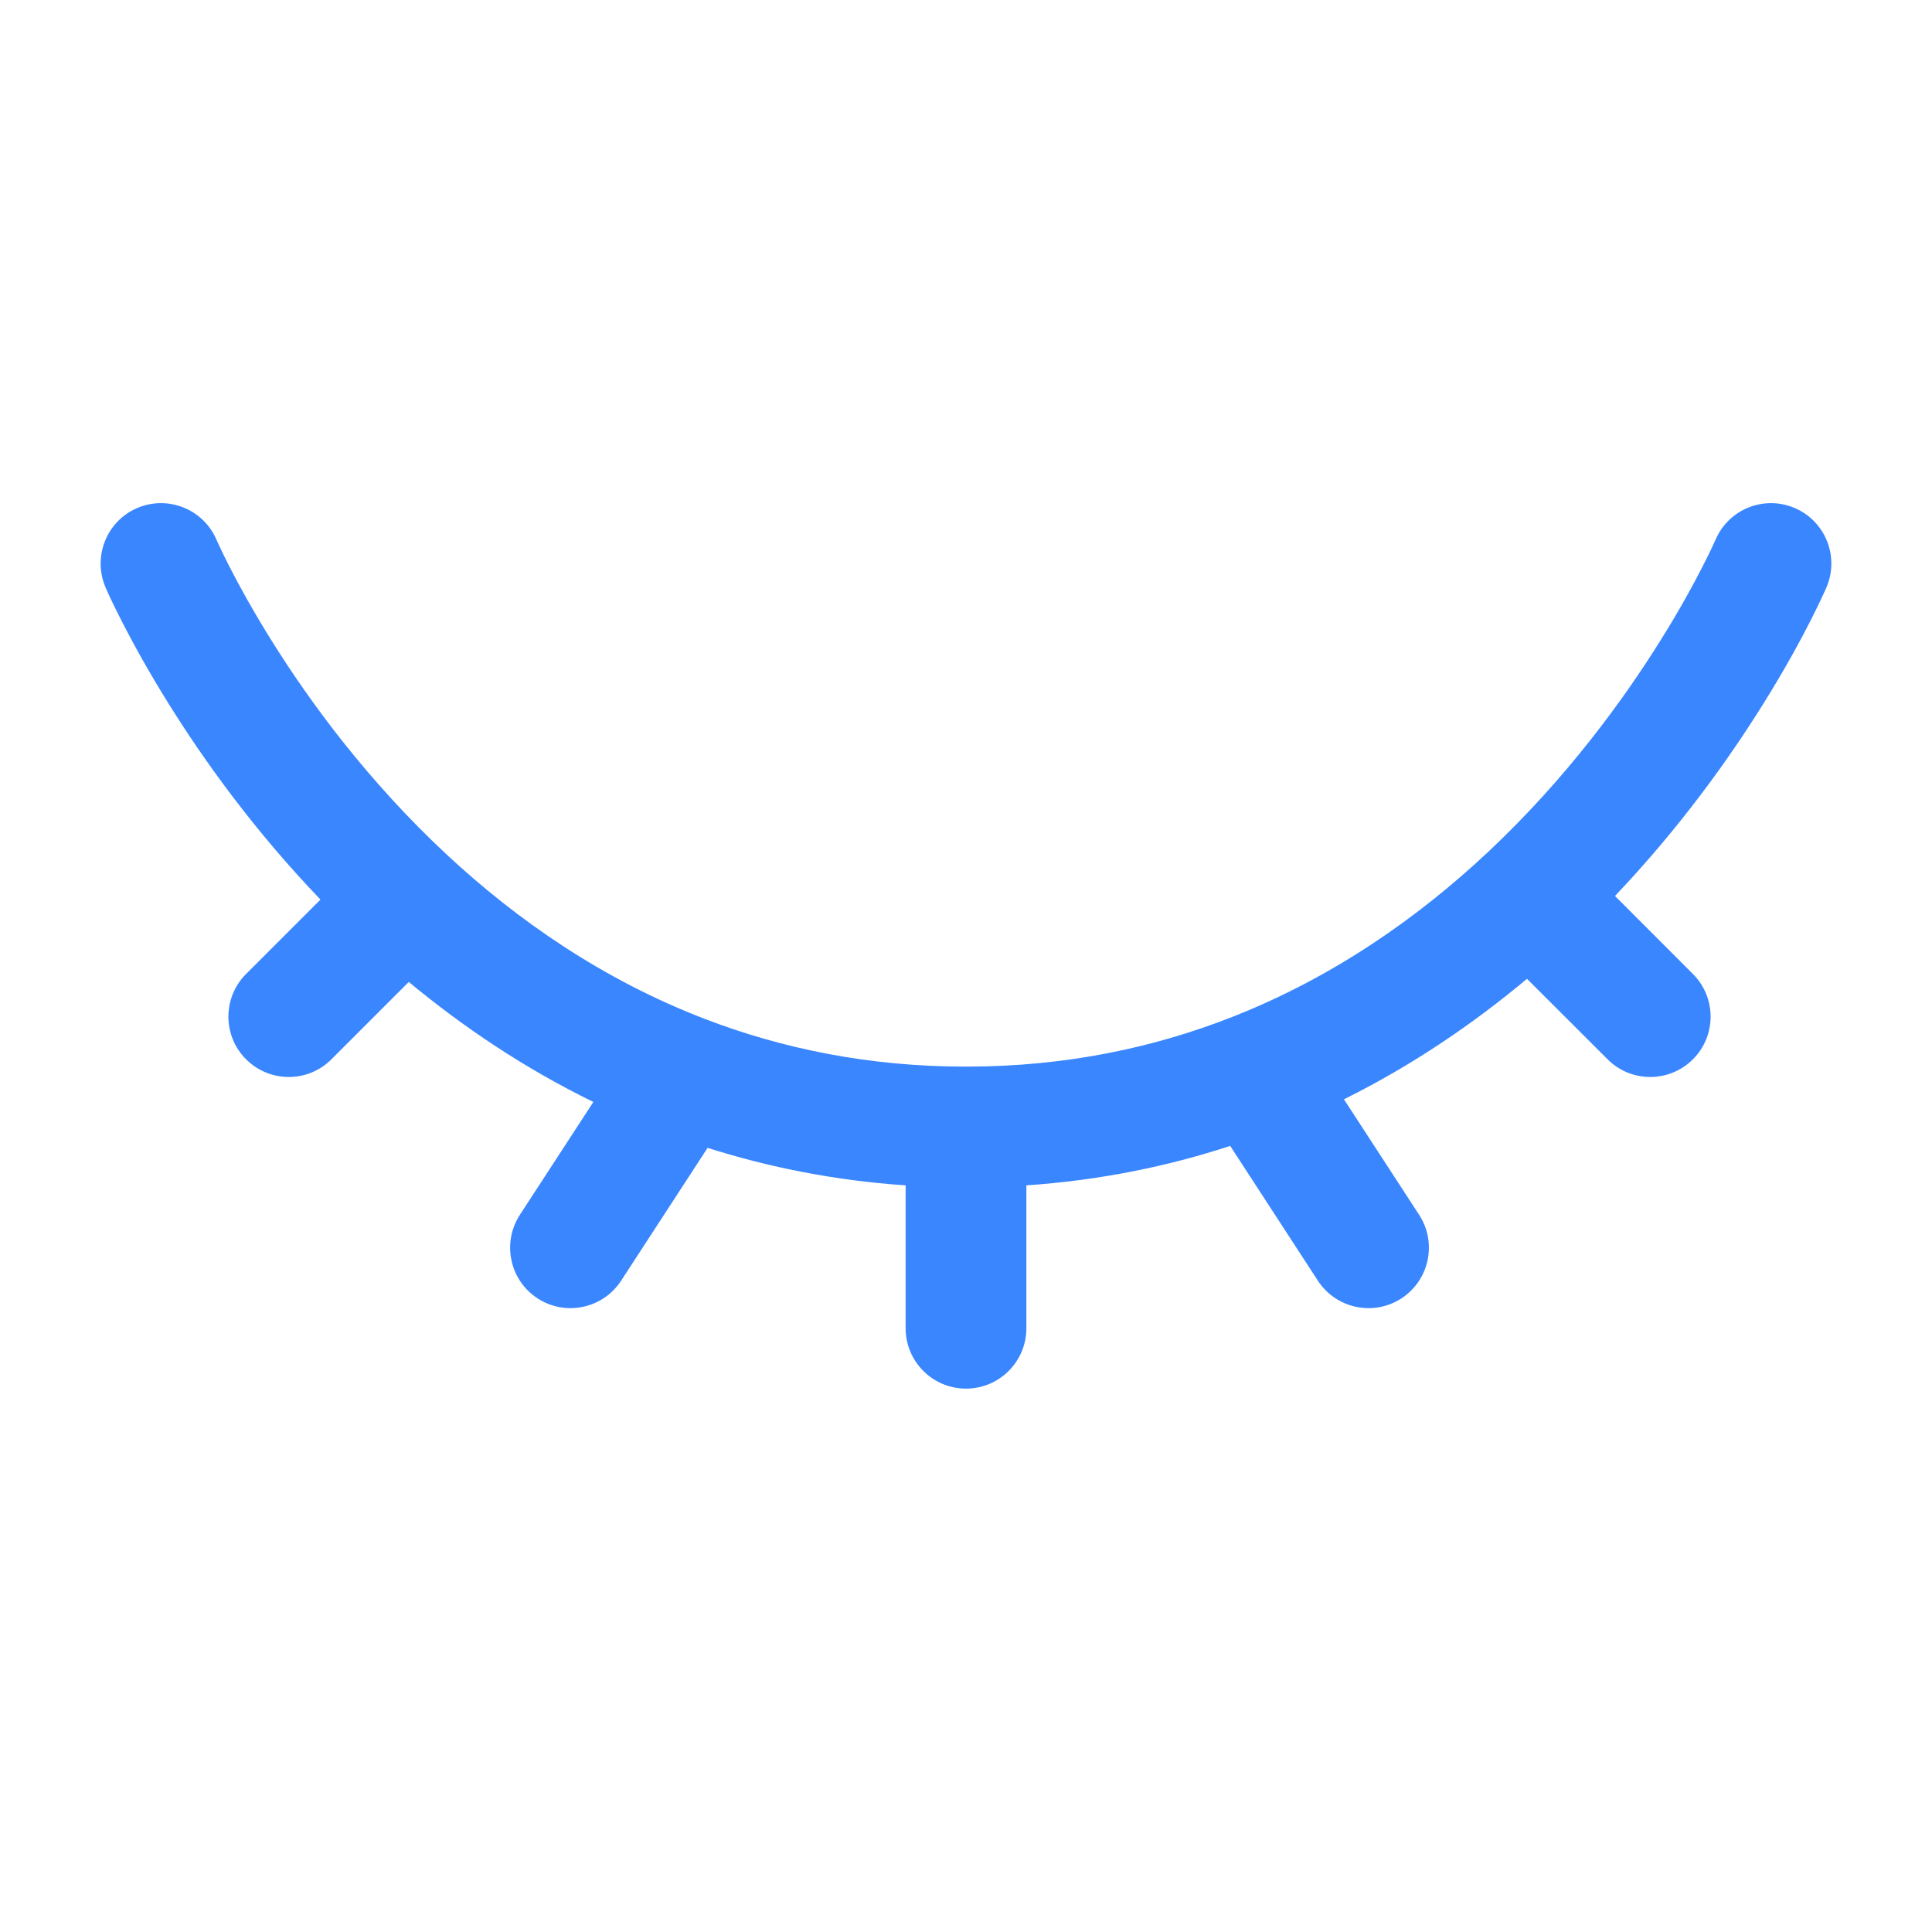 <svg width="24" height="24" viewBox="0 0 24 24" fill="none" xmlns="http://www.w3.org/2000/svg">
<path fill-rule="evenodd" clip-rule="evenodd" d="M22.295 6.311C22.676 6.474 22.852 6.915 22.689 7.296L22 7C22.689 7.296 22.689 7.295 22.689 7.296L22.689 7.297L22.688 7.3L22.684 7.307L22.674 7.331C22.665 7.351 22.652 7.38 22.635 7.415C22.602 7.487 22.553 7.588 22.489 7.714C22.36 7.967 22.168 8.321 21.908 8.737C21.483 9.42 20.872 10.278 20.062 11.13L21.03 12.099C21.323 12.392 21.323 12.867 21.03 13.159C20.737 13.452 20.262 13.452 19.97 13.159L18.969 12.159C18.309 12.711 17.553 13.23 16.695 13.656L17.629 15.091C17.855 15.438 17.756 15.903 17.409 16.129C17.062 16.355 16.597 16.256 16.371 15.909L15.282 14.235C14.503 14.49 13.659 14.663 12.75 14.725V16.5C12.75 16.914 12.414 17.25 12 17.25C11.586 17.25 11.25 16.914 11.25 16.5V14.725C10.369 14.665 9.549 14.5 8.79 14.259L7.716 15.909C7.49 16.256 7.025 16.355 6.678 16.129C6.331 15.903 6.233 15.438 6.458 15.091L7.371 13.689C6.506 13.267 5.744 12.75 5.078 12.198L4.117 13.159C3.825 13.452 3.35 13.452 3.057 13.159C2.764 12.867 2.764 12.392 3.057 12.099L3.981 11.175C3.156 10.315 2.535 9.447 2.103 8.755C1.84 8.334 1.645 7.976 1.514 7.72C1.448 7.592 1.399 7.489 1.365 7.417C1.349 7.381 1.336 7.352 1.326 7.332L1.316 7.307L1.312 7.3L1.311 7.297L1.311 7.296C1.311 7.296 1.311 7.296 2 7L1.311 7.296C1.148 6.916 1.324 6.474 1.704 6.311C2.085 6.148 2.525 6.324 2.689 6.704C2.689 6.704 2.689 6.704 2.689 6.704L2.69 6.706L2.696 6.72C2.702 6.733 2.711 6.754 2.725 6.783C2.751 6.84 2.793 6.926 2.85 7.038C2.963 7.26 3.138 7.58 3.375 7.96C3.85 8.721 4.572 9.707 5.556 10.622C6.422 11.427 7.483 12.168 8.752 12.656C9.706 13.023 10.785 13.25 12 13.25C13.242 13.25 14.342 13.013 15.312 12.631C16.574 12.134 17.628 11.388 18.487 10.582C19.456 9.672 20.167 8.695 20.635 7.943C20.869 7.569 21.041 7.252 21.152 7.033C21.209 6.923 21.249 6.838 21.276 6.781C21.289 6.753 21.298 6.732 21.304 6.719L21.31 6.706L21.311 6.705C21.311 6.705 21.311 6.705 21.311 6.705M22.295 6.311C21.915 6.148 21.474 6.324 21.311 6.705L22.295 6.311ZM2.689 6.704C2.689 6.704 2.689 6.704 2.689 6.704V6.704Z" fill="#3A86FF"/>
</svg>
